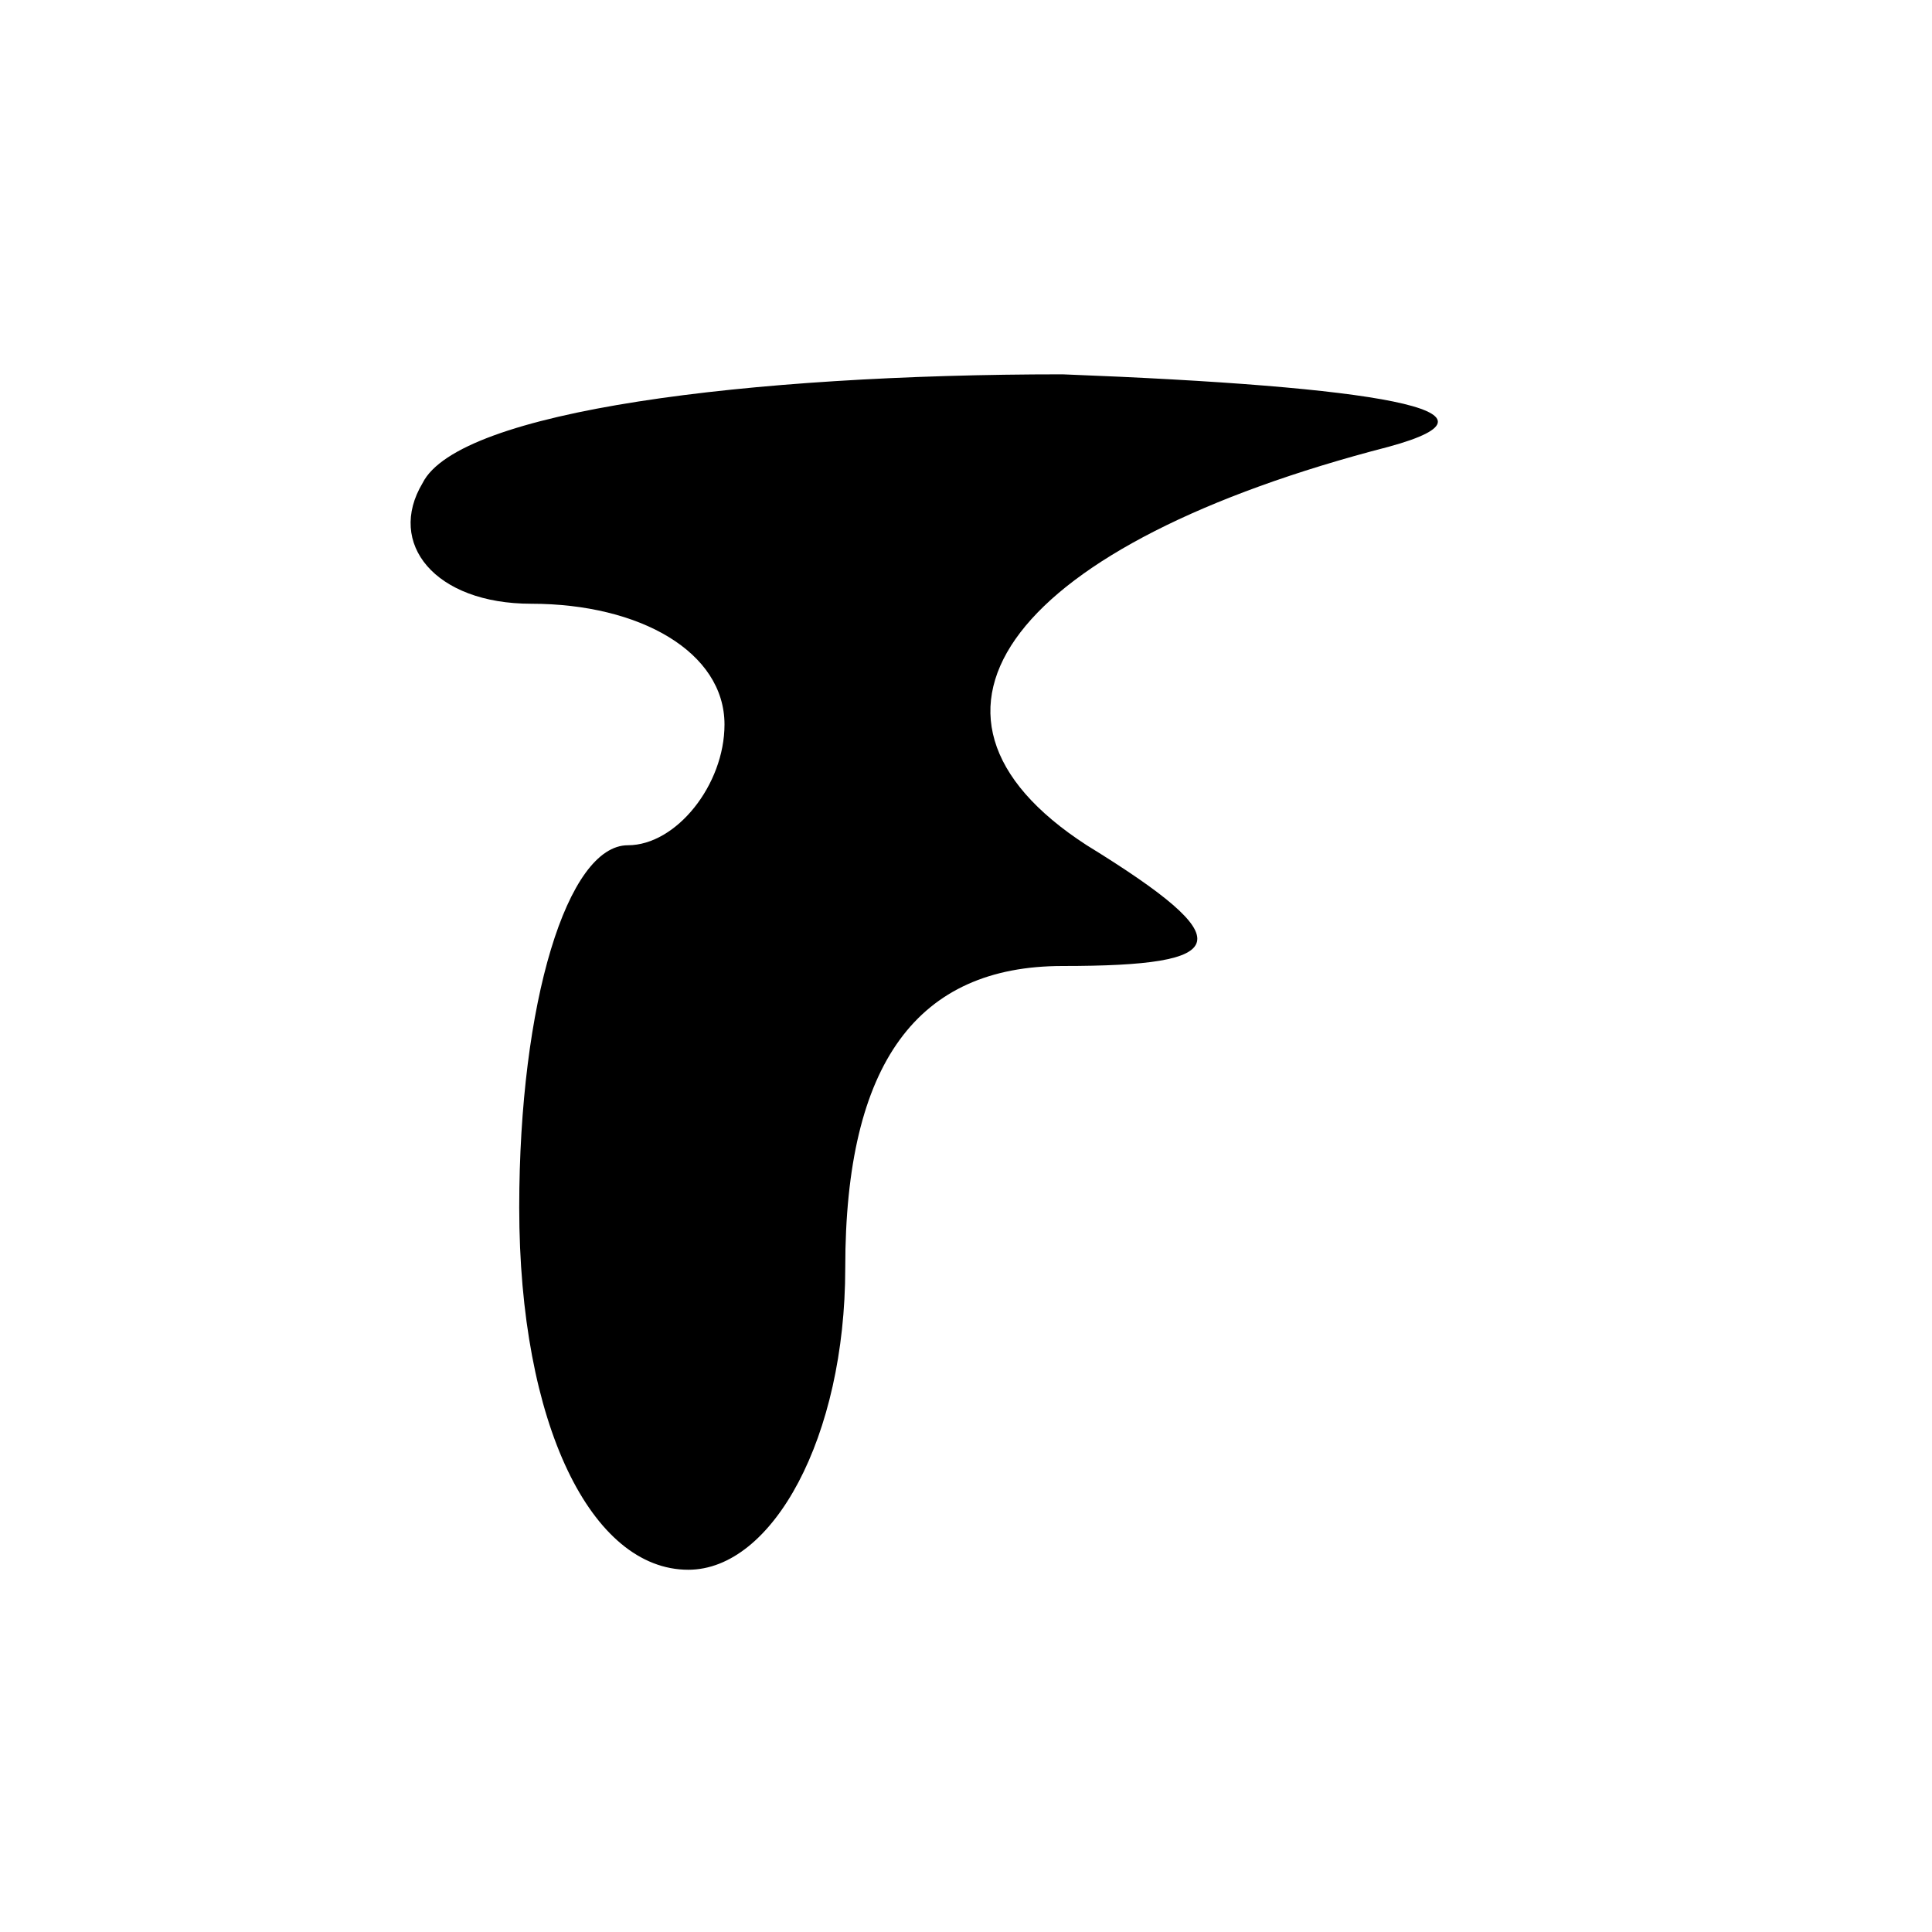 <?xml version="1.0" standalone="no"?>
<!DOCTYPE svg PUBLIC "-//W3C//DTD SVG 20010904//EN"
 "http://www.w3.org/TR/2001/REC-SVG-20010904/DTD/svg10.dtd">
<svg version="1.0" xmlns="http://www.w3.org/2000/svg"
 width="16pt" height="16pt" viewBox="0 0 16 16"
 preserveAspectRatio="xMidYMid meet">

<g transform="translate(0,16) scale(0.1,-0.1)"
fill="#000000" stroke="none">
<path d="M35 120 c-3 -5 1 -10 9 -10 9 0 16 -4 16 -10 0 -5 -4 -10 -8 -10 -5
0 -9 -13 -9 -30 0 -18 6 -30 14 -30 7 0 13 11 13 25 0 17 6 25 18 25 14 0 15
2 2 10 -17 11 -6 25 25 33 11 3 -1 5 -27 6 -26 0 -50 -3 -53 -9z"/>
</g>
</svg>
